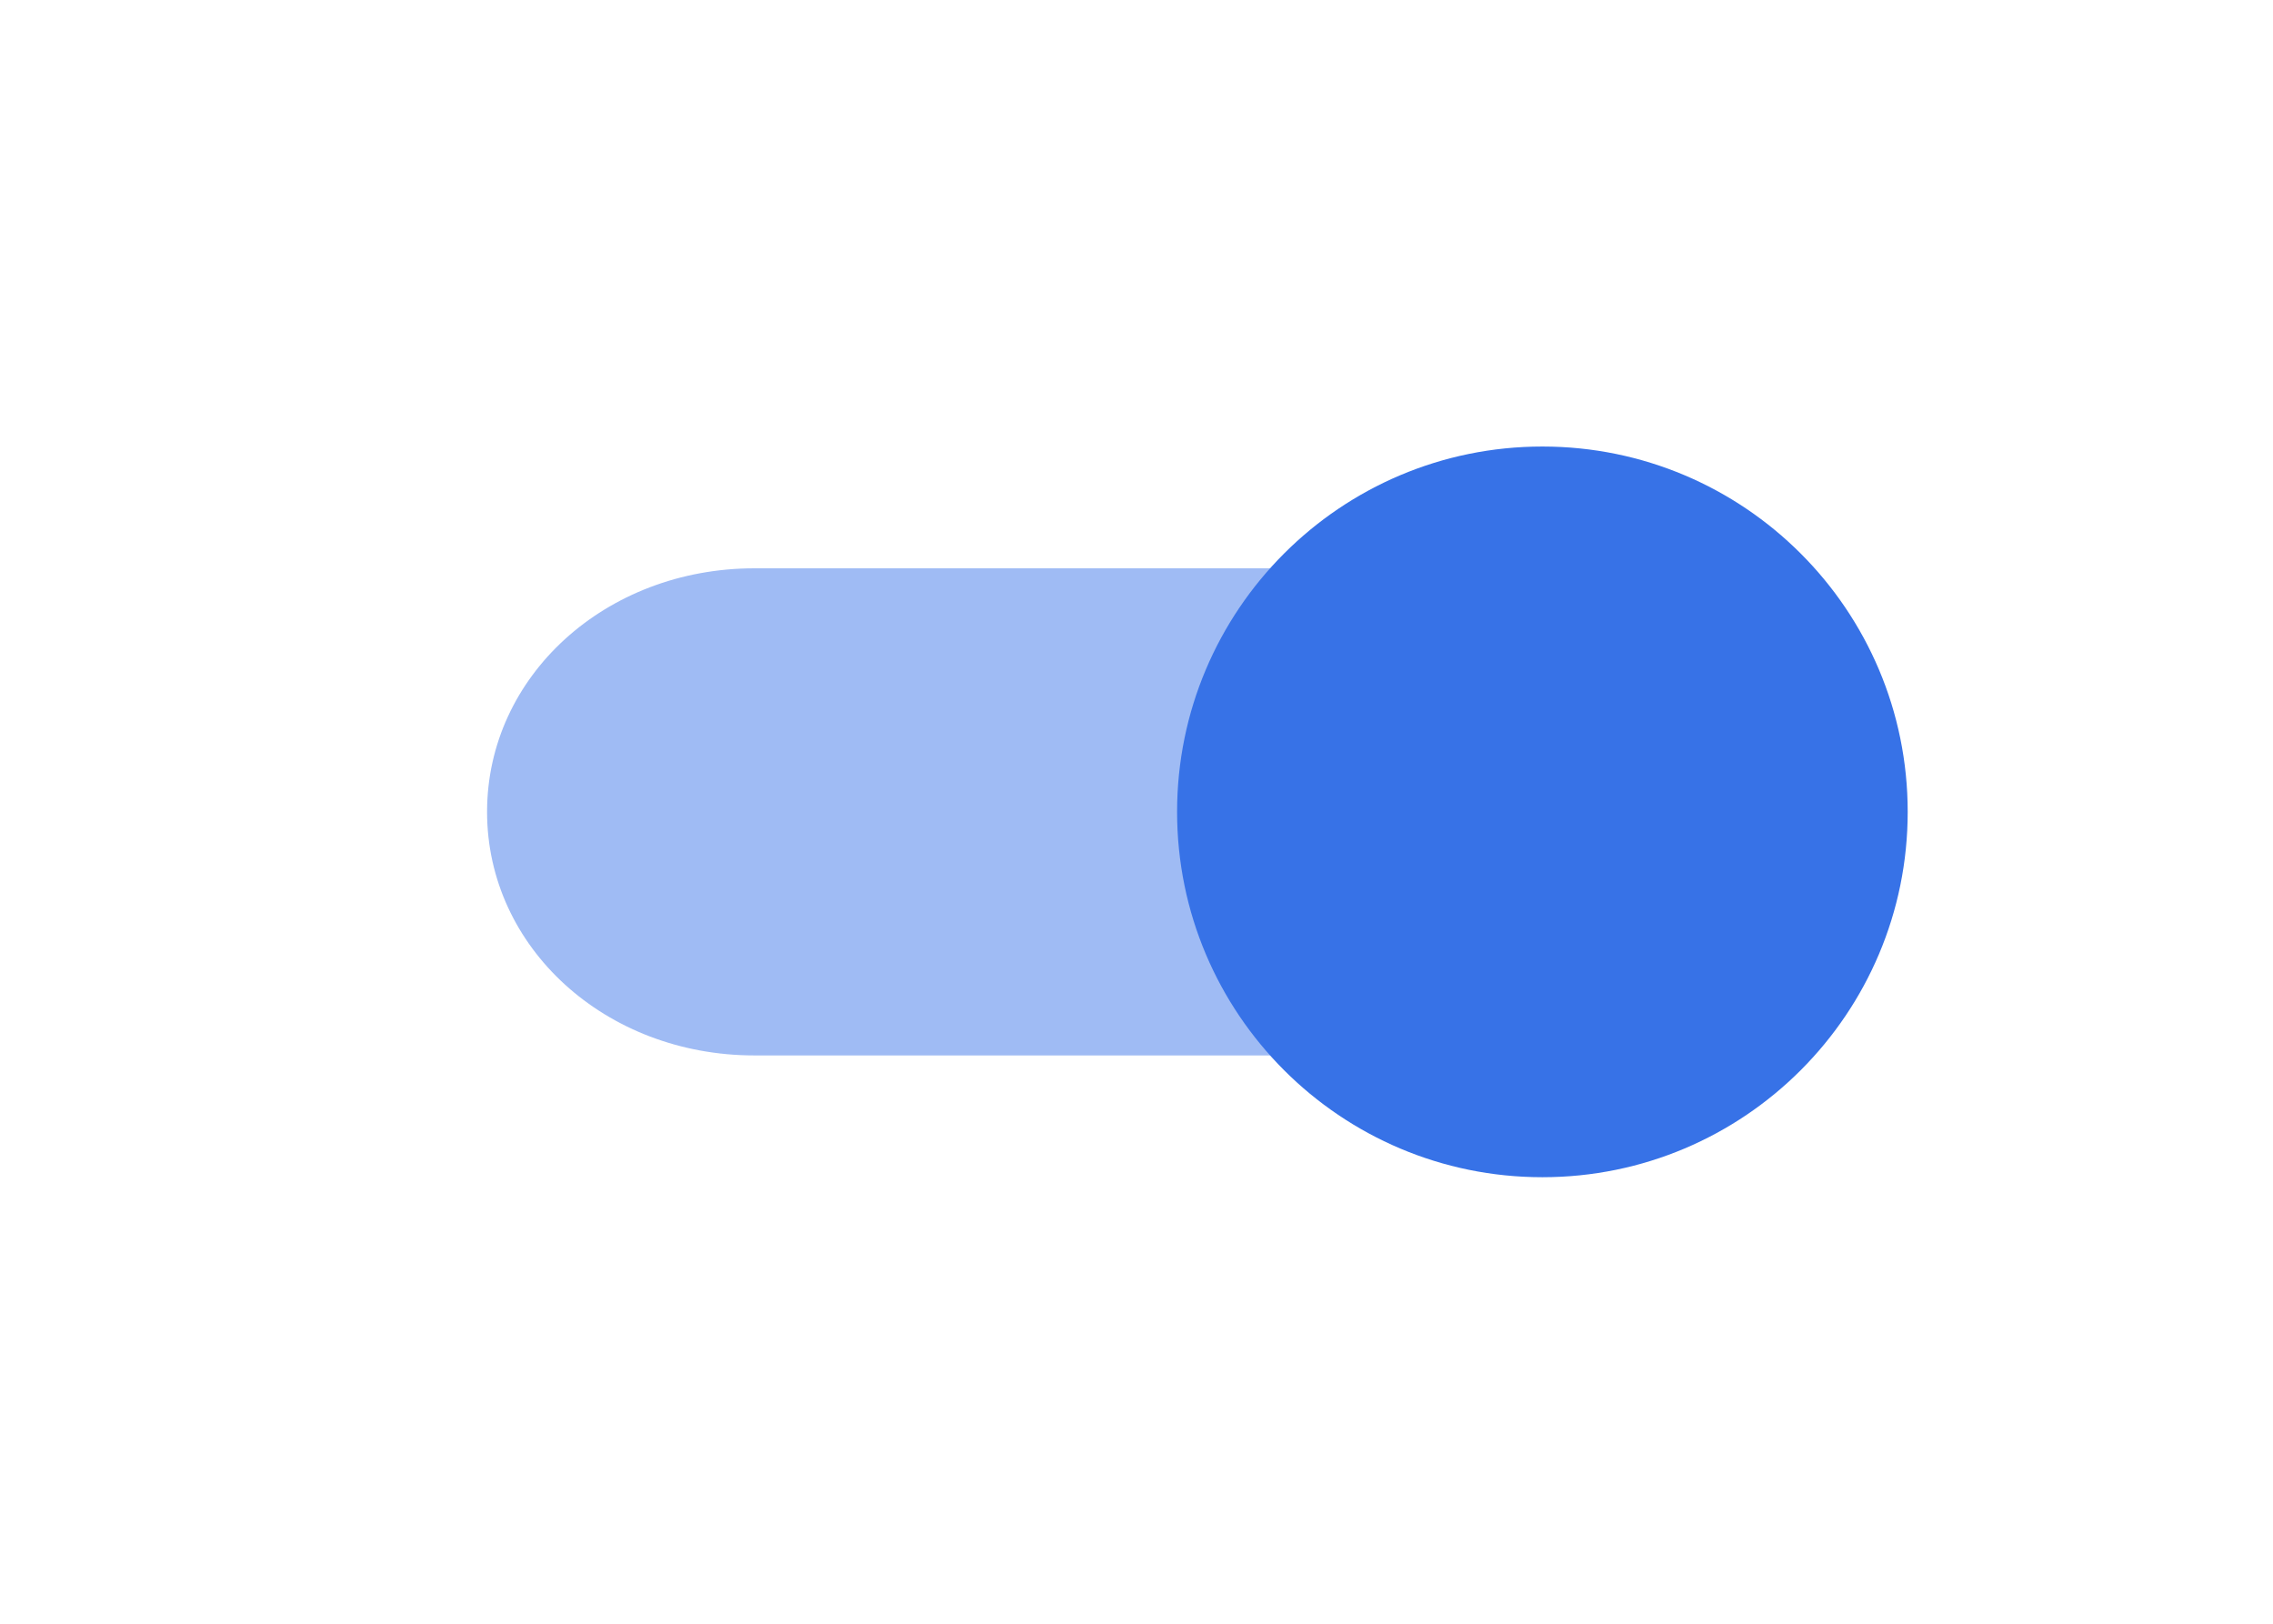 <svg width="56" height="40" viewBox="0 0 56 40" fill="none" xmlns="http://www.w3.org/2000/svg">
<path opacity="0.48" d="M37.412 26H18.588C14.918 26 12 23.343 12 20C12 16.657 14.918 14 18.588 14H37.412C41.082 14 44 16.657 44 20C44 23.343 41.082 26 37.412 26Z" fill="#3772E7"/>
<path fill-rule="evenodd" clip-rule="evenodd" d="M38 29C42.971 29 47 24.971 47 20C47 15.029 42.971 11 38 11C33.029 11 29 15.029 29 20C29 24.971 33.029 29 38 29Z" fill="#3772E7"/>
</svg>
